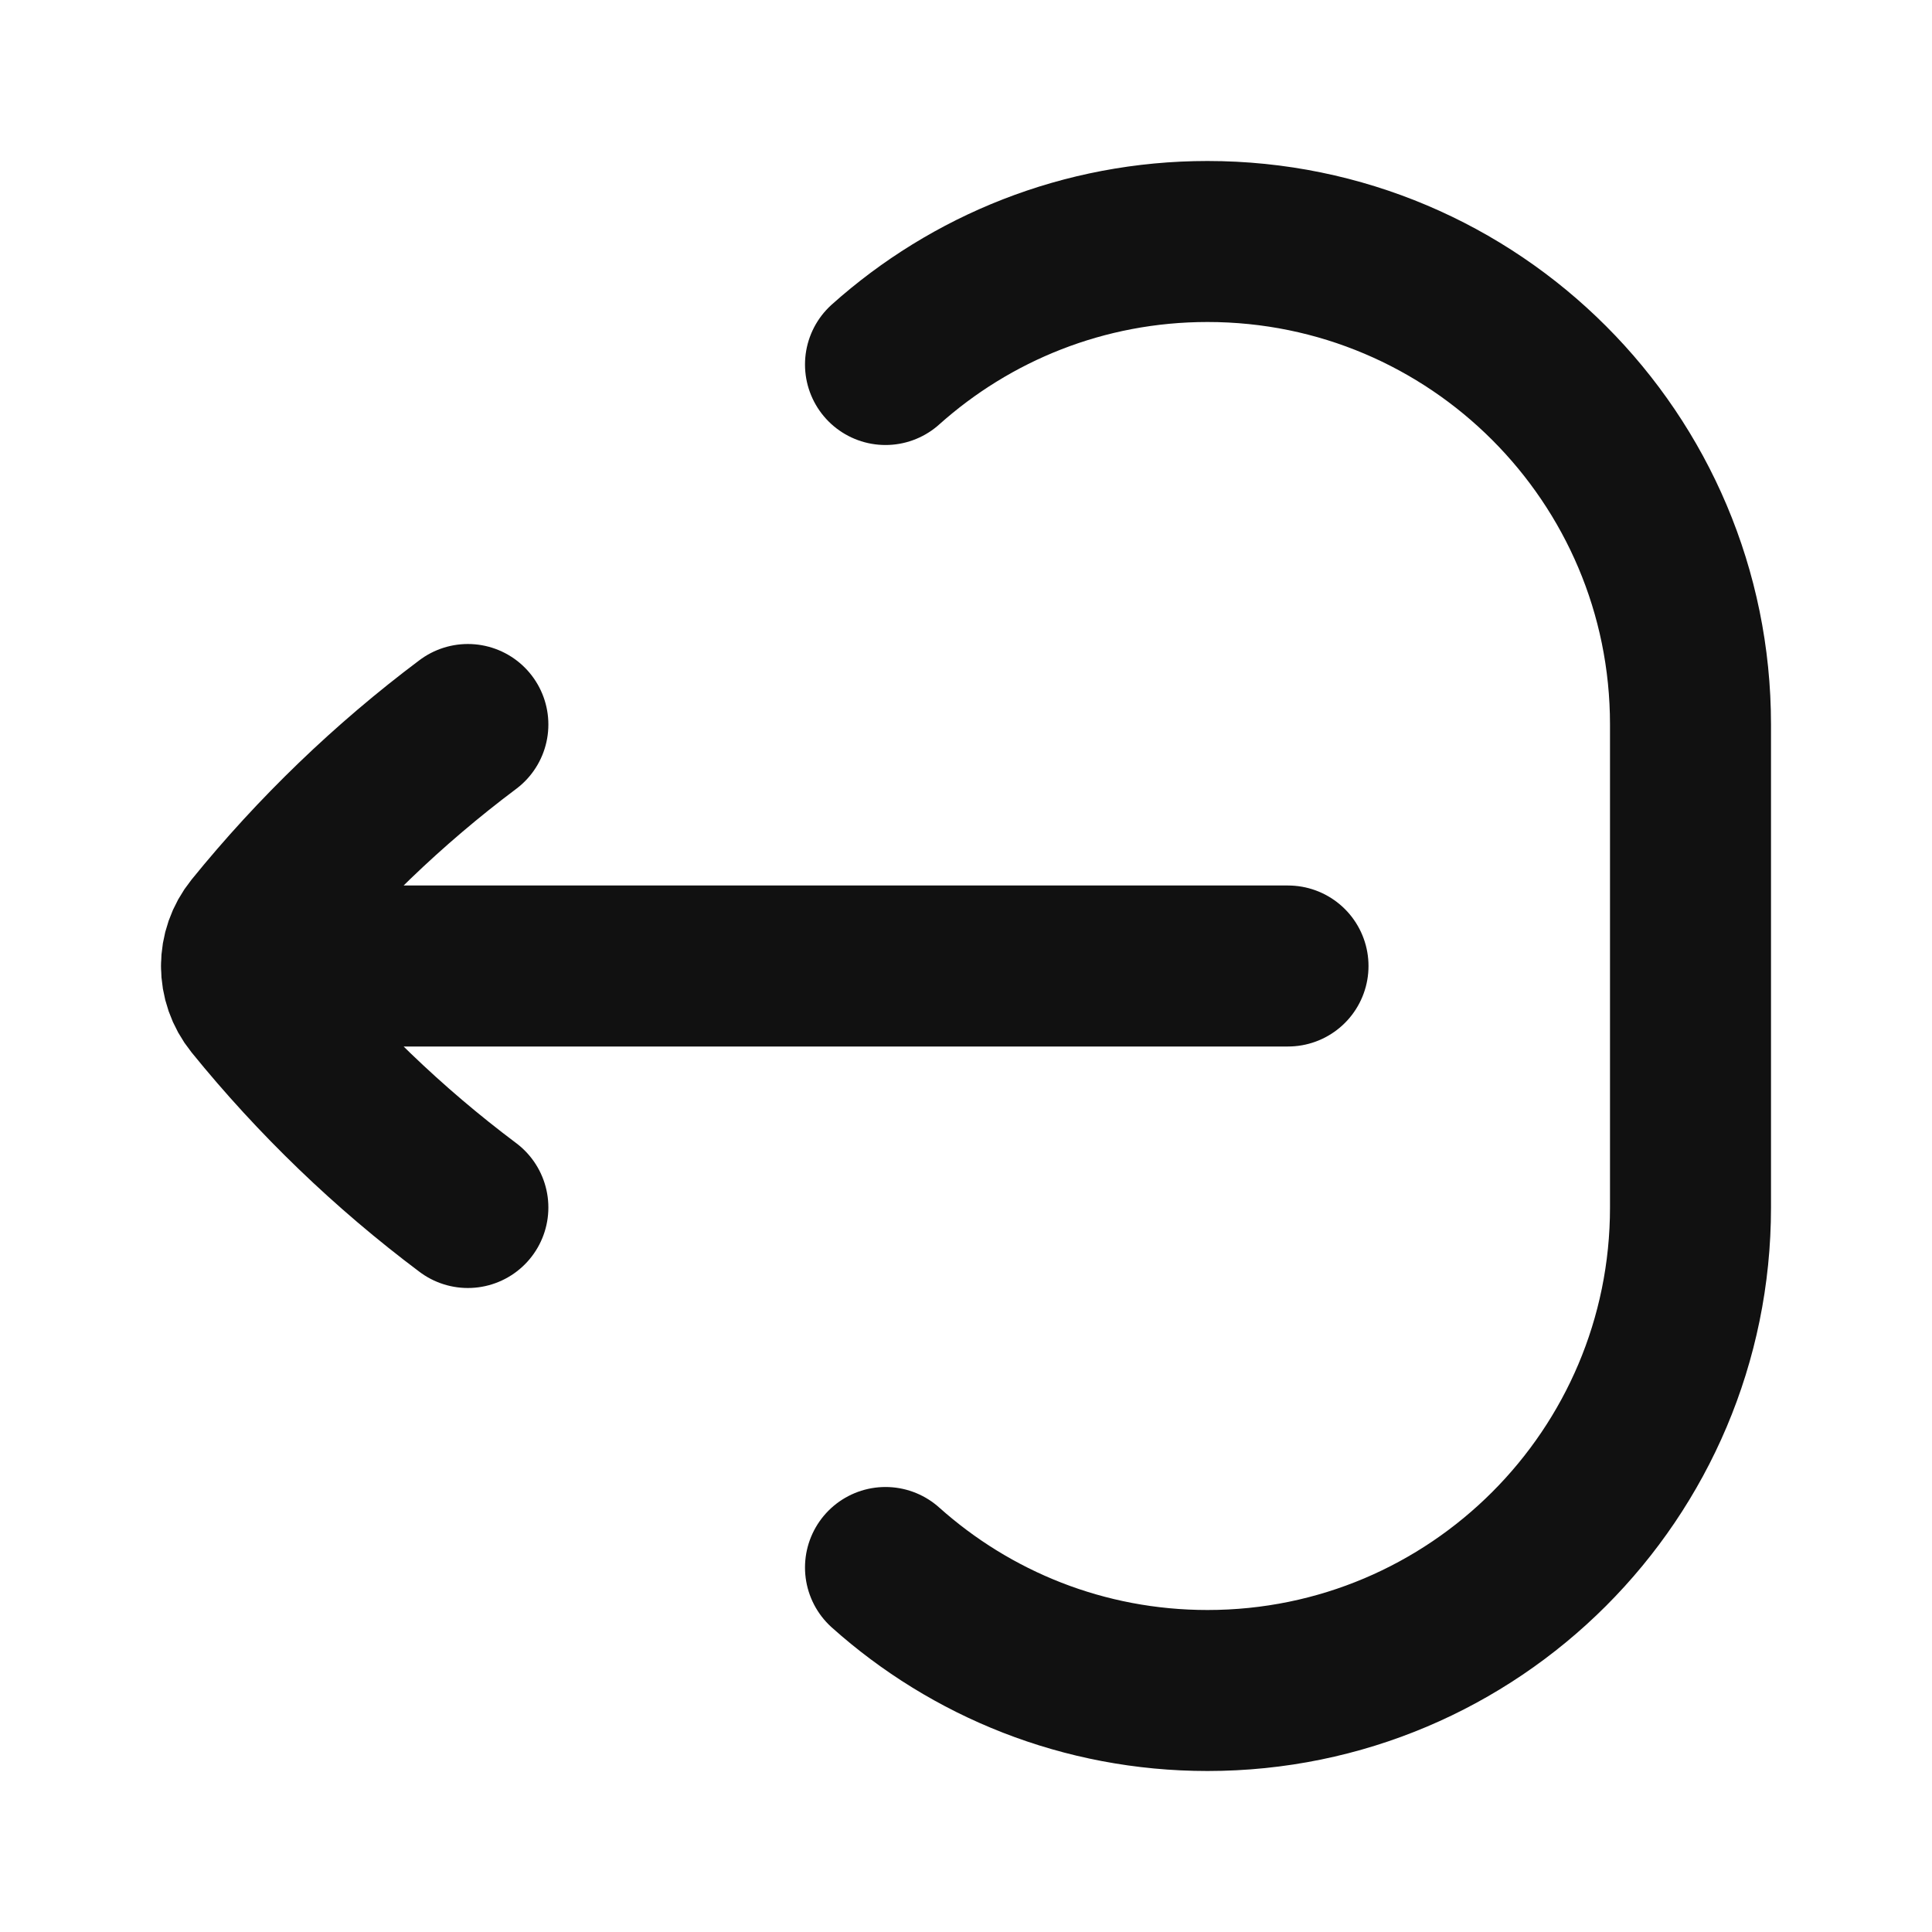 <svg width="24" height="24" viewBox="0 0 24 24" fill="none" xmlns="http://www.w3.org/2000/svg">
<path d="M5.812 9C4.825 9.74 3.933 10.599 3.157 11.556C3.052 11.686 3 11.843 3 12M5.812 15C4.825 14.26 3.933 13.401 3.157 12.444C3.052 12.314 3 12.157 3 12M3 12H16M11 4.528C12.062 3.578 13.463 3 15 3C18.314 3 21 5.686 21 9V15C21 18.314 18.314 21 15 21C13.463 21 12.062 20.422 11 19.472" stroke="#111111" stroke-width="2" stroke-linecap="round" stroke-linejoin="round"/>
</svg>
